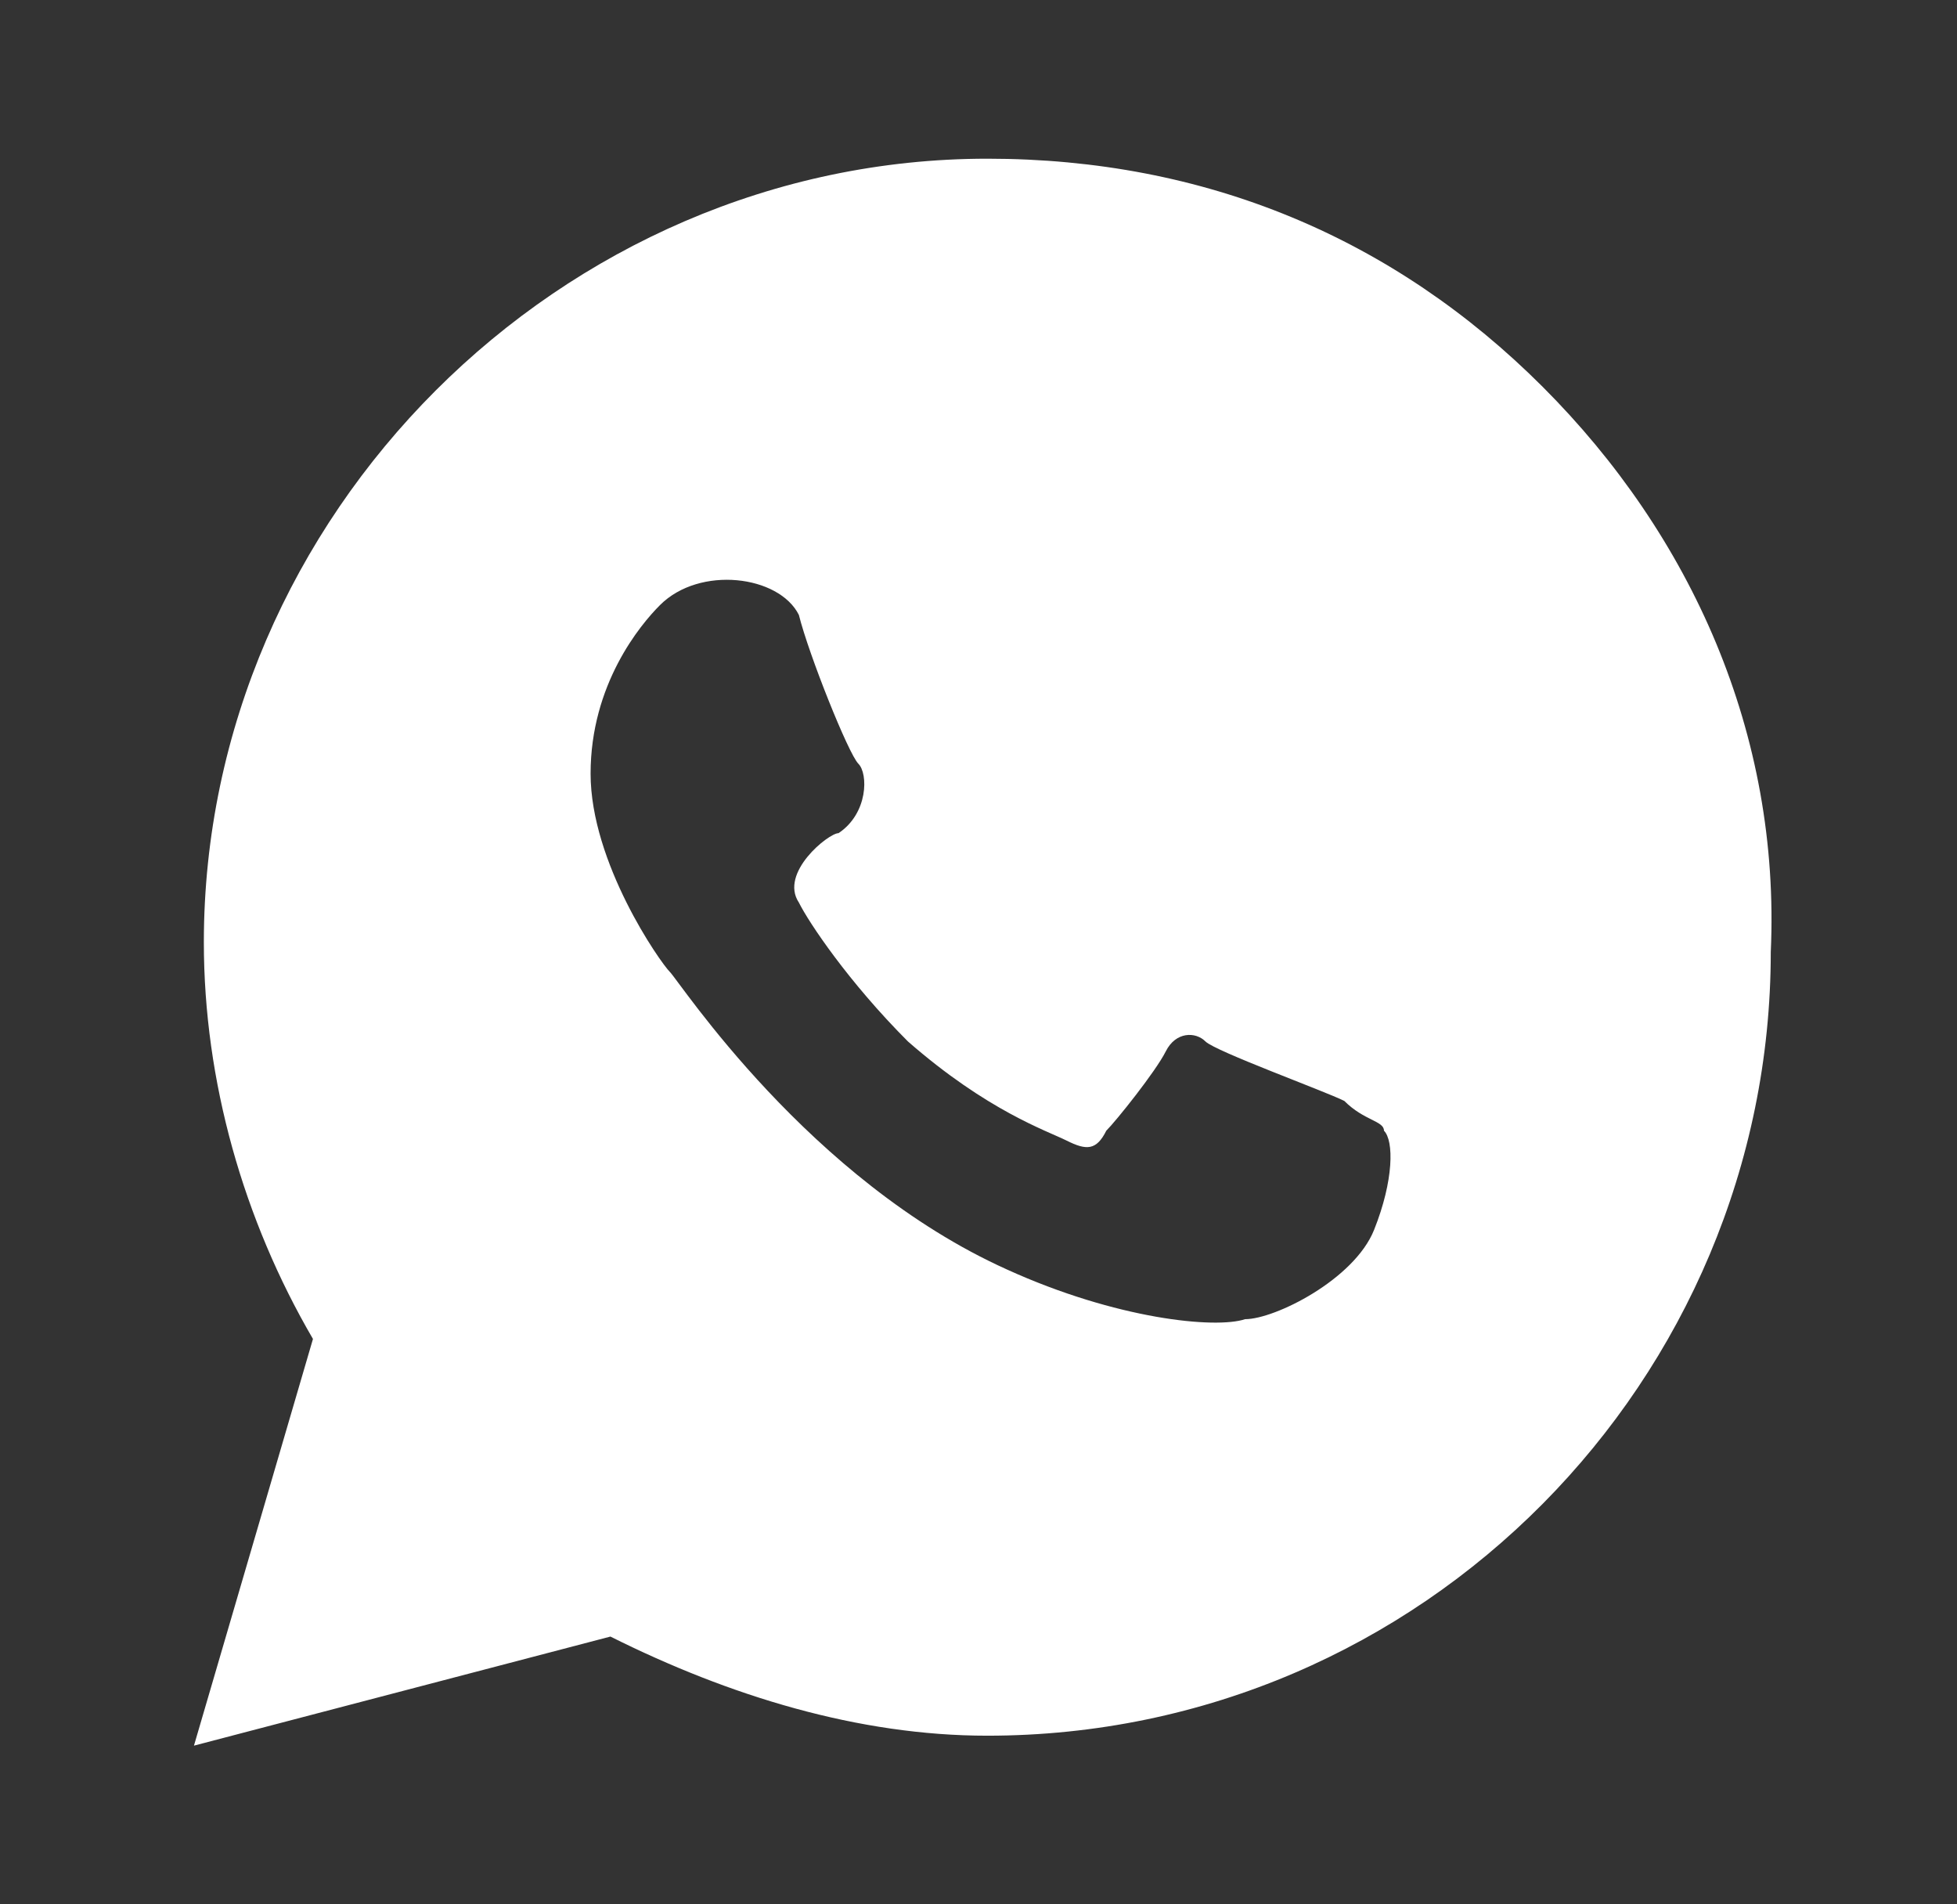 <svg width="37" height="36" viewBox="0 0 37 36" fill="none" xmlns="http://www.w3.org/2000/svg">
<rect x="0" y="0" width="37" height="36" fill="#333333" stroke="none"/>
<path d="M29.166 7.312C26.354 4.5 22.791 3 18.666 3C10.604 3 3.854 9.75 3.854 17.812C3.854 20.438 4.604 23.062 5.917 25.312L3.667 33L11.541 30.938C13.791 32.062 16.229 32.812 18.666 32.812C26.916 32.812 33.479 26.062 33.479 18C33.666 13.875 31.979 10.125 29.166 7.312ZM25.979 23.25C25.604 24.188 24.104 24.938 23.541 24.938C22.979 25.125 21.104 24.938 19.041 24C15.291 22.312 12.854 18.562 12.666 18.375C12.479 18.188 11.166 16.312 11.166 14.625C11.166 12.938 12.104 11.812 12.479 11.438C13.229 10.688 14.729 10.875 15.104 11.625C15.291 12.375 16.041 14.25 16.229 14.438C16.416 14.625 16.416 15.375 15.854 15.75C15.666 15.75 14.729 16.5 15.104 17.062C15.291 17.438 16.041 18.562 17.166 19.688C18.666 21 19.791 21.375 20.166 21.562C20.541 21.75 20.729 21.75 20.916 21.375C21.104 21.188 21.854 20.25 22.041 19.875C22.229 19.5 22.604 19.5 22.791 19.688C22.979 19.875 25.041 20.625 25.416 20.812C25.791 21.188 26.166 21.188 26.166 21.375C26.354 21.562 26.354 22.312 25.979 23.25Z" fill="white"/>
</svg>
